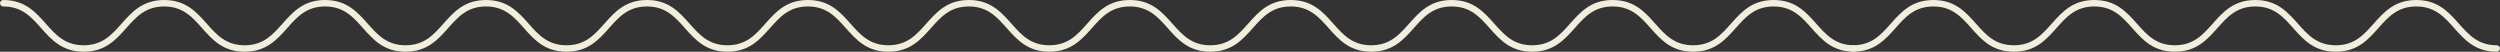 <?xml version="1.0" encoding="utf-8"?>
<!-- Generator: Adobe Illustrator 15.1.0, SVG Export Plug-In . SVG Version: 6.00 Build 0)  -->
<!DOCTYPE svg PUBLIC "-//W3C//DTD SVG 1.1//EN" "http://www.w3.org/Graphics/SVG/1.1/DTD/svg11.dtd">
<svg version="1.1" id="Layer_1" xmlns="http://www.w3.org/2000/svg" xmlns:xlink="http://www.w3.org/1999/xlink" x="0px" y="0px"
	 width="773.211px" height="16px" viewBox="0 0 773.211 16" enable-background="new 0 0 773.211 16" xml:space="preserve">
<rect x="0" y="0" width="773.211" height="16" fill="#333333" stroke="none"/>
<g>
	<path fill="#F1EEDD" d="M573.445,16c-6.673,0-9.988-3.729-13.194-7.335C557.203,5.237,554.325,2,548.551,2
		s-8.652,3.237-11.701,6.665C533.644,12.271,530.327,16,523.654,16c-6.672,0-9.986-3.729-13.192-7.335
		C507.415,5.237,504.536,2,498.762,2c-5.772,0-8.65,3.237-11.697,6.665C483.857,12.271,480.543,16,473.871,16
		s-9.986-3.729-13.192-7.335C457.632,5.237,454.754,2,448.98,2c-5.774,0-8.652,3.237-11.699,6.665
		C434.075,12.271,430.76,16,424.088,16c-6.671,0-9.984-3.729-13.189-7.335C407.851,5.237,404.974,2,399.2,2
		c-5.772,0-8.649,3.237-11.696,6.664c-3.205,3.607-6.52,7.336-13.191,7.336c-6.67,0-9.983-3.729-13.189-7.336
		C358.077,5.237,355.2,2,349.428,2s-8.65,3.237-11.696,6.664C334.525,12.271,331.21,16,324.538,16
		c-6.671,0-9.986-3.729-13.192-7.335C308.3,5.237,305.422,2,299.649,2s-8.65,3.237-11.697,6.664
		C284.747,12.271,281.432,16,274.76,16c-6.671,0-9.986-3.729-13.191-7.335C258.522,5.237,255.645,2,249.872,2
		s-8.65,3.237-11.697,6.664C234.969,12.271,231.654,16,224.983,16s-9.986-3.729-13.191-7.335C208.746,5.237,205.868,2,200.095,2
		c-5.773,0-8.651,3.237-11.697,6.665C185.192,12.271,181.877,16,175.206,16s-9.986-3.729-13.191-7.335
		C158.968,5.237,156.09,2,150.317,2c-5.772,0-8.65,3.237-11.696,6.665c-3.206,3.606-6.52,7.335-13.19,7.335
		s-9.985-3.729-13.19-7.336C109.195,5.237,106.318,2,100.546,2s-8.649,3.237-11.695,6.664C85.646,12.271,82.331,16,75.661,16
		s-9.985-3.729-13.19-7.335C59.424,5.237,56.547,2,50.774,2s-8.65,3.237-11.697,6.665C35.872,12.271,32.557,16,25.886,16
		c-6.67,0-9.985-3.729-13.19-7.336C9.649,5.237,6.772,2,1,2C0.448,2,0,1.552,0,1s0.448-1,1-1c6.67,0,9.985,3.729,13.19,7.336
		C17.236,10.764,20.113,14,25.886,14c5.773,0,8.65-3.236,11.697-6.665C40.789,3.729,44.103,0,50.774,0s9.985,3.729,13.191,7.336
		C67.011,10.764,69.888,14,75.661,14s8.649-3.236,11.695-6.665C90.562,3.729,93.875,0,100.546,0s9.984,3.729,13.19,7.335
		c3.046,3.427,5.923,6.665,11.695,6.665s8.649-3.236,11.695-6.664C140.332,3.729,143.646,0,150.317,0s9.986,3.729,13.192,7.336
		c3.046,3.428,5.923,6.664,11.696,6.664s8.651-3.236,11.697-6.665C190.109,3.729,193.424,0,200.095,0
		c6.671,0,9.986,3.729,13.191,7.335C216.333,10.764,219.21,14,224.983,14s8.651-3.236,11.697-6.665
		C239.886,3.729,243.201,0,249.872,0s9.986,3.729,13.192,7.336C266.11,10.764,268.987,14,274.76,14
		c5.773,0,8.651-3.236,11.697-6.665C289.664,3.729,292.978,0,299.649,0c6.671,0,9.986,3.729,13.192,7.335
		c3.046,3.427,5.924,6.665,11.697,6.665c5.772,0,8.651-3.236,11.698-6.665C339.442,3.729,342.757,0,349.428,0
		c6.67,0,9.985,3.729,13.19,7.336c3.046,3.428,5.923,6.664,11.695,6.664s8.649-3.236,11.695-6.665C389.215,3.729,392.529,0,399.2,0
		c6.672,0,9.985,3.729,13.19,7.336c3.048,3.428,5.925,6.664,11.696,6.664c5.774,0,8.652-3.236,11.699-6.665
		C438.993,3.729,442.309,0,448.98,0c6.671,0,9.985,3.729,13.191,7.335C465.22,10.764,468.098,14,473.871,14
		c5.772,0,8.651-3.236,11.698-6.665C488.775,3.729,492.09,0,498.762,0c6.673,0,9.988,3.729,13.194,7.336
		c3.047,3.428,5.925,6.664,11.698,6.664c5.774,0,8.652-3.236,11.701-6.665C538.563,3.729,541.878,0,548.551,0
		s9.988,3.729,13.194,7.335c3.048,3.427,5.926,6.665,11.7,6.665c0.553,0,1,0.447,1,1S573.998,16,573.445,16z"/>
</g>
<g>
	<path fill="#F1EEDD" d="M772.211,16c-6.673,0-9.988-3.729-13.194-7.335C755.969,5.237,753.091,2,747.316,2
		c-5.775,0-8.653,3.237-11.701,6.665C732.409,12.271,729.093,16,722.42,16c-6.672,0-9.987-3.729-13.193-7.335
		C706.18,5.237,703.302,2,697.527,2c-5.773,0-8.651,3.237-11.698,6.665C682.623,12.271,679.309,16,672.637,16
		s-9.986-3.729-13.192-7.335C656.396,5.237,653.519,2,647.744,2c-5.773,0-8.651,3.237-11.698,6.665
		C632.84,12.271,629.525,16,622.854,16c-6.671,0-9.986-3.729-13.191-7.336C606.614,5.237,603.737,2,597.965,2
		s-8.649,3.237-11.697,6.665c-3.205,3.606-6.52,7.335-13.189,7.335c-0.553,0-1-0.447-1-1s0.447-1,1-1
		c5.771,0,8.648-3.236,11.696-6.664C587.979,3.729,591.294,0,597.965,0s9.985,3.729,13.19,7.335
		C614.202,10.764,617.08,14,622.854,14c5.774,0,8.651-3.236,11.698-6.665C637.758,3.729,641.072,0,647.744,0
		s9.987,3.729,13.193,7.335c3.047,3.427,5.925,6.665,11.698,6.665s8.651-3.236,11.698-6.665C687.541,3.729,690.855,0,697.527,0
		s9.986,3.729,13.192,7.335c3.048,3.429,5.927,6.665,11.7,6.665c5.775,0,8.653-3.236,11.701-6.665
		C737.327,3.729,740.644,0,747.316,0c6.672,0,9.987,3.729,13.193,7.335c3.048,3.427,5.926,6.665,11.7,6.665c0.553,0,1,0.447,1,1
		S772.764,16,772.211,16z"/>
</g>
</svg>
